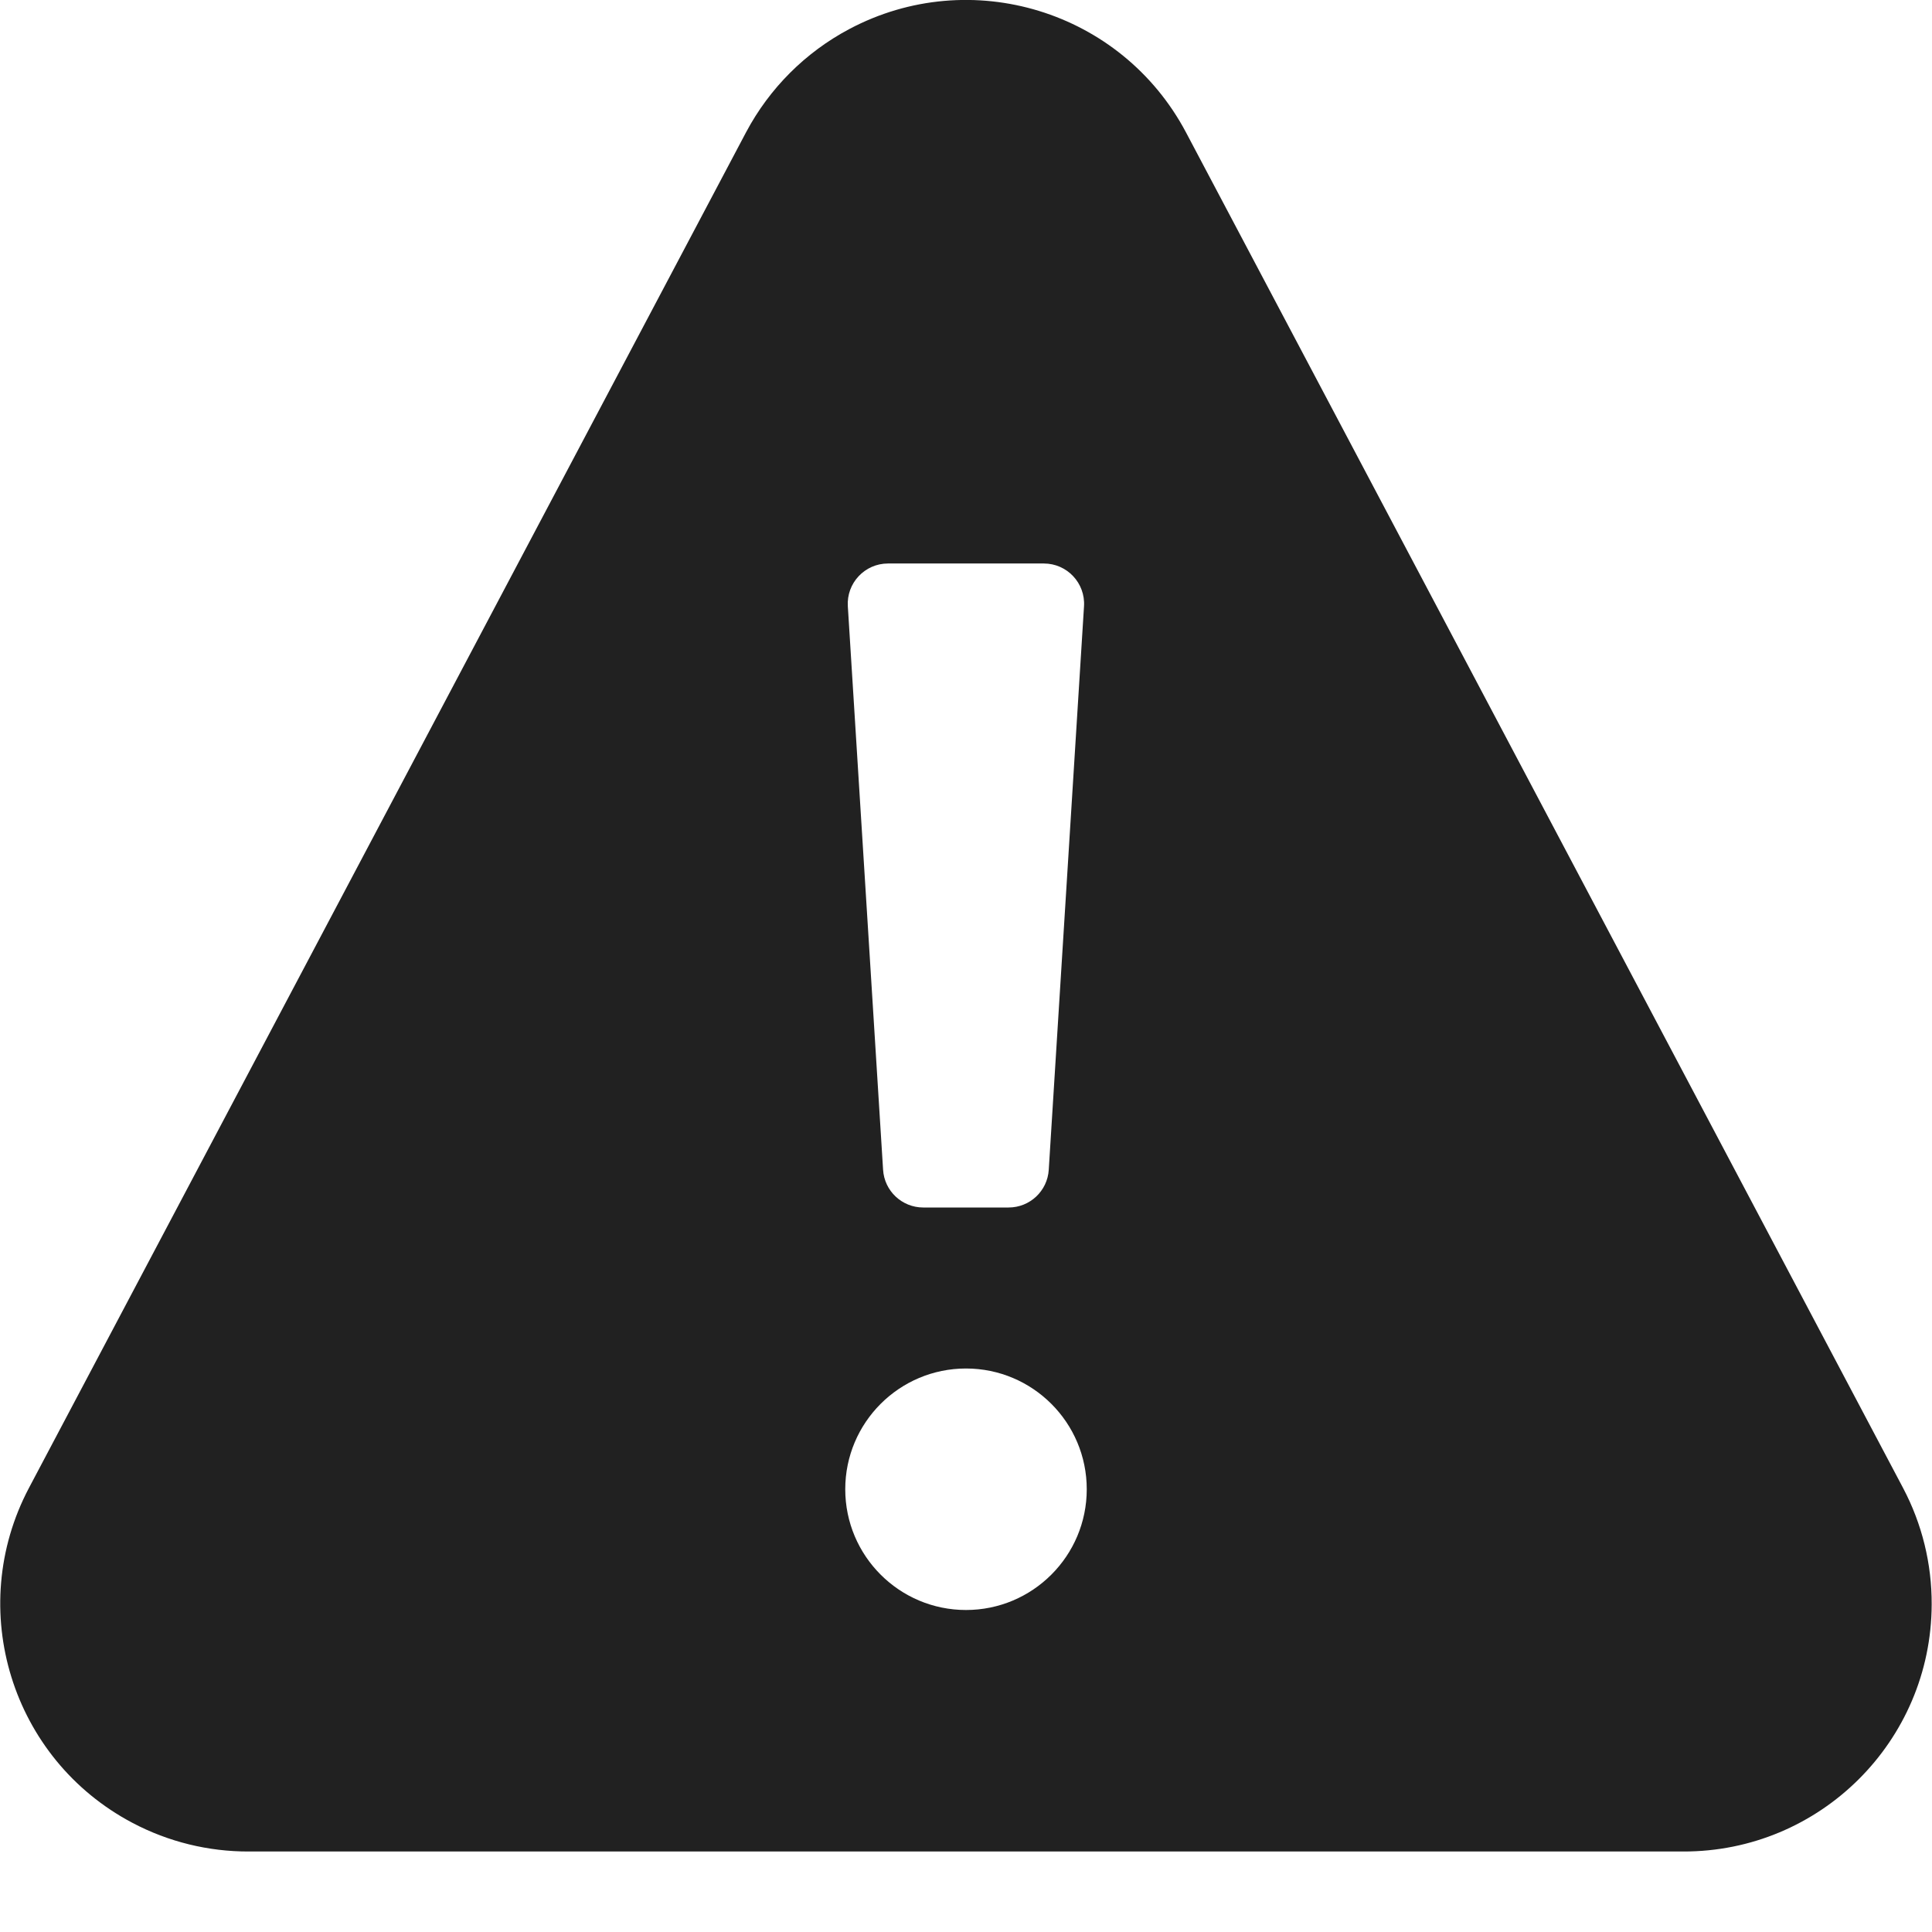 <svg xmlns="http://www.w3.org/2000/svg" height="24" width="24" viewBox="0 0 24 24"><title>warning sign</title><g fill="#212121" class="nc-icon-wrapper"><path d="M23.641,18.485L14.732,1.643C13.931,.134,12.059-.44,10.55,.361c-.546,.29-.992,.736-1.282,1.282L.359,18.485c-.793,1.504-.217,3.367,1.288,4.16,.445,.235,.942,.357,1.445,.355H20.908c1.7,.005,3.083-1.369,3.088-3.07,.002-.504-.12-1-.355-1.445Zm-11.641,1.515c-.828,0-1.5-.672-1.5-1.5s.672-1.5,1.5-1.5,1.5,.672,1.5,1.5-.672,1.5-1.5,1.5Zm.53-5h-1.061c-.264,0-.483-.205-.499-.469l-.438-7c-.018-.288,.211-.531,.499-.531h1.936c.288,0,.517,.243,.499,.531l-.438,7c-.016,.264-.235,.469-.499,.469Z" fill="#212121"></path></g></svg>